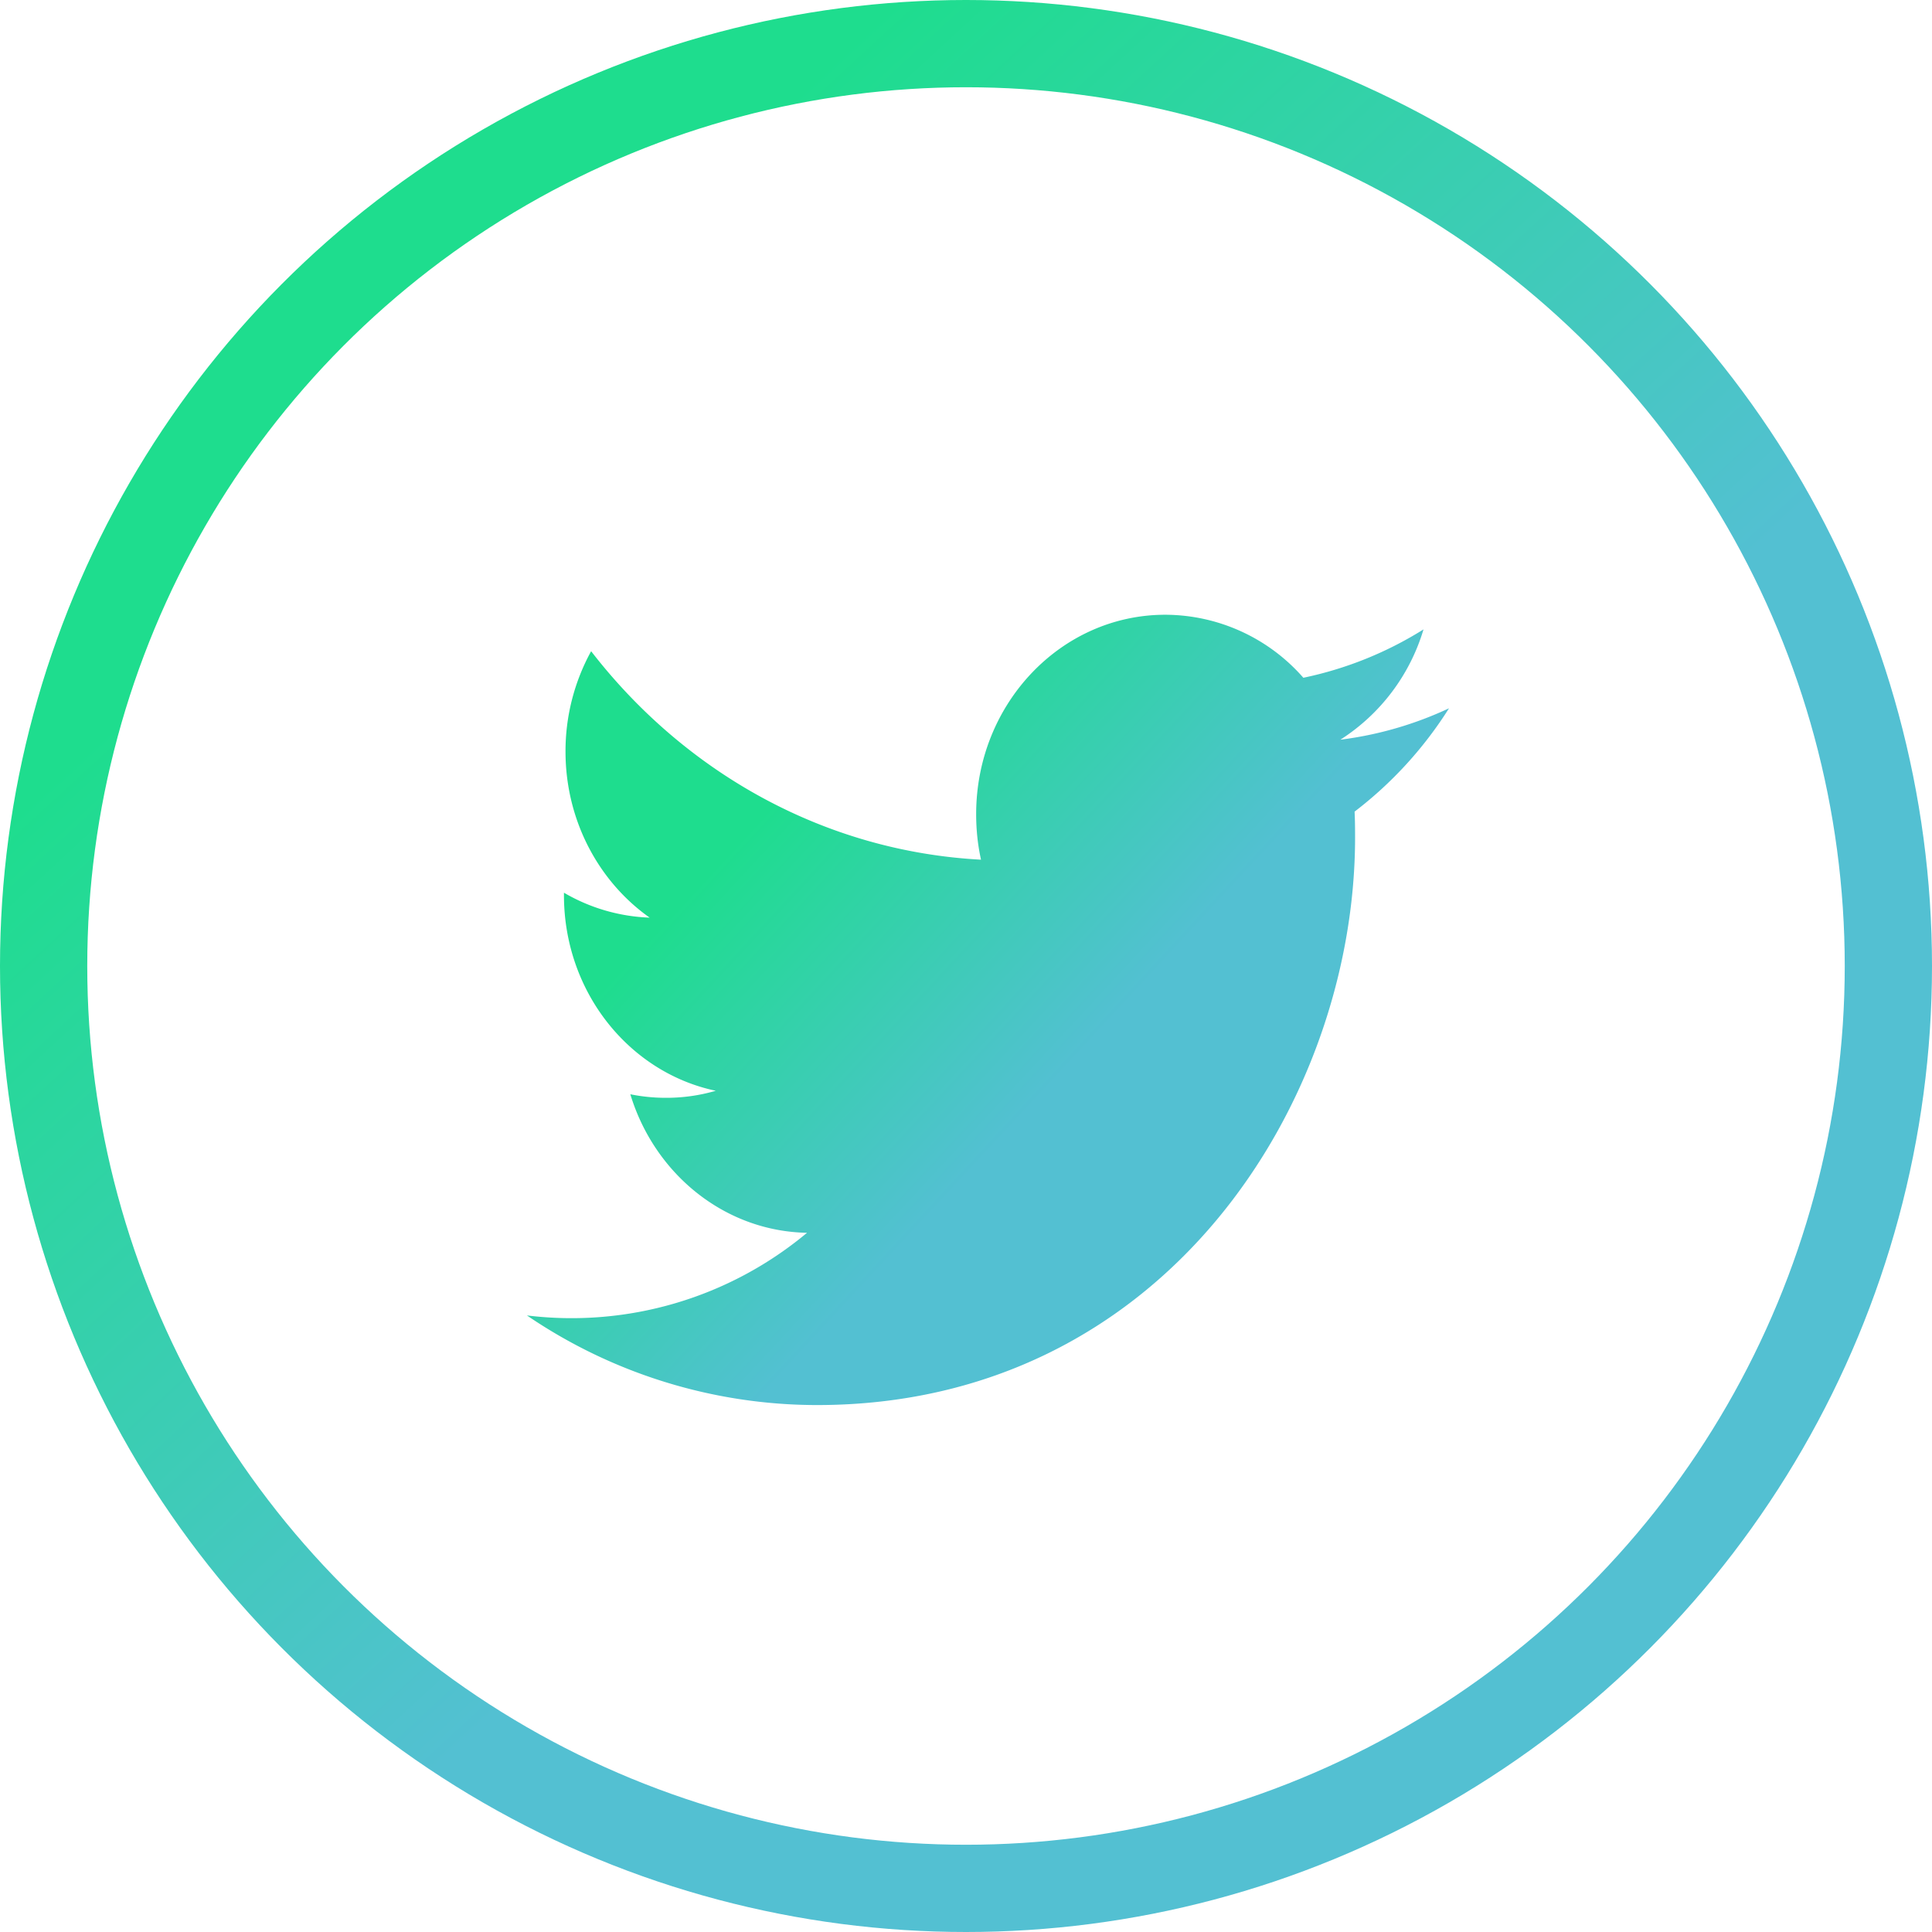 <svg width="31" height="31" xmlns="http://www.w3.org/2000/svg"><defs><linearGradient x1="24.128%" y1="18.908%" x2="59.961%" y2="57.728%" id="a"><stop stop-color="#1EDD8E" offset="0%"/><stop stop-color="#53C0D2" offset="100%"/></linearGradient><linearGradient x1="24.128%" y1="27.157%" x2="59.961%" y2="55.678%" id="b"><stop stop-color="#1EDD8E" offset="0%"/><stop stop-color="#53C0D2" offset="100%"/></linearGradient></defs><g fill="none" fill-rule="evenodd"><path d="M0 0h31v31H0z"/><circle stroke="url(#a)" stroke-width="1.4" cx="15.5" cy="15.5" r="14.8"/><path d="M21.507 11.869a3.178 3.178 0 0 0 1.334-1.77 5.887 5.887 0 0 1-1.928.776 2.955 2.955 0 0 0-2.215-1.011c-1.676 0-3.035 1.433-3.035 3.2 0 .252.026.496.078.73-2.522-.134-4.758-1.407-6.256-3.345a3.328 3.328 0 0 0-.411 1.61c0 1.11.536 2.09 1.35 2.665a2.927 2.927 0 0 1-1.375-.4v.04c0 1.551 1.045 2.845 2.436 3.138a2.826 2.826 0 0 1-.801.113c-.196 0-.387-.02-.57-.057.385 1.272 1.506 2.198 2.835 2.223a5.893 5.893 0 0 1-4.494 1.326 8.277 8.277 0 0 0 4.653 1.438c5.584 0 8.635-4.878 8.635-9.108 0-.14-.001-.278-.008-.414a6.345 6.345 0 0 0 1.515-1.658 5.818 5.818 0 0 1-1.743.504Z" fill="url(#b)"/></g></svg>